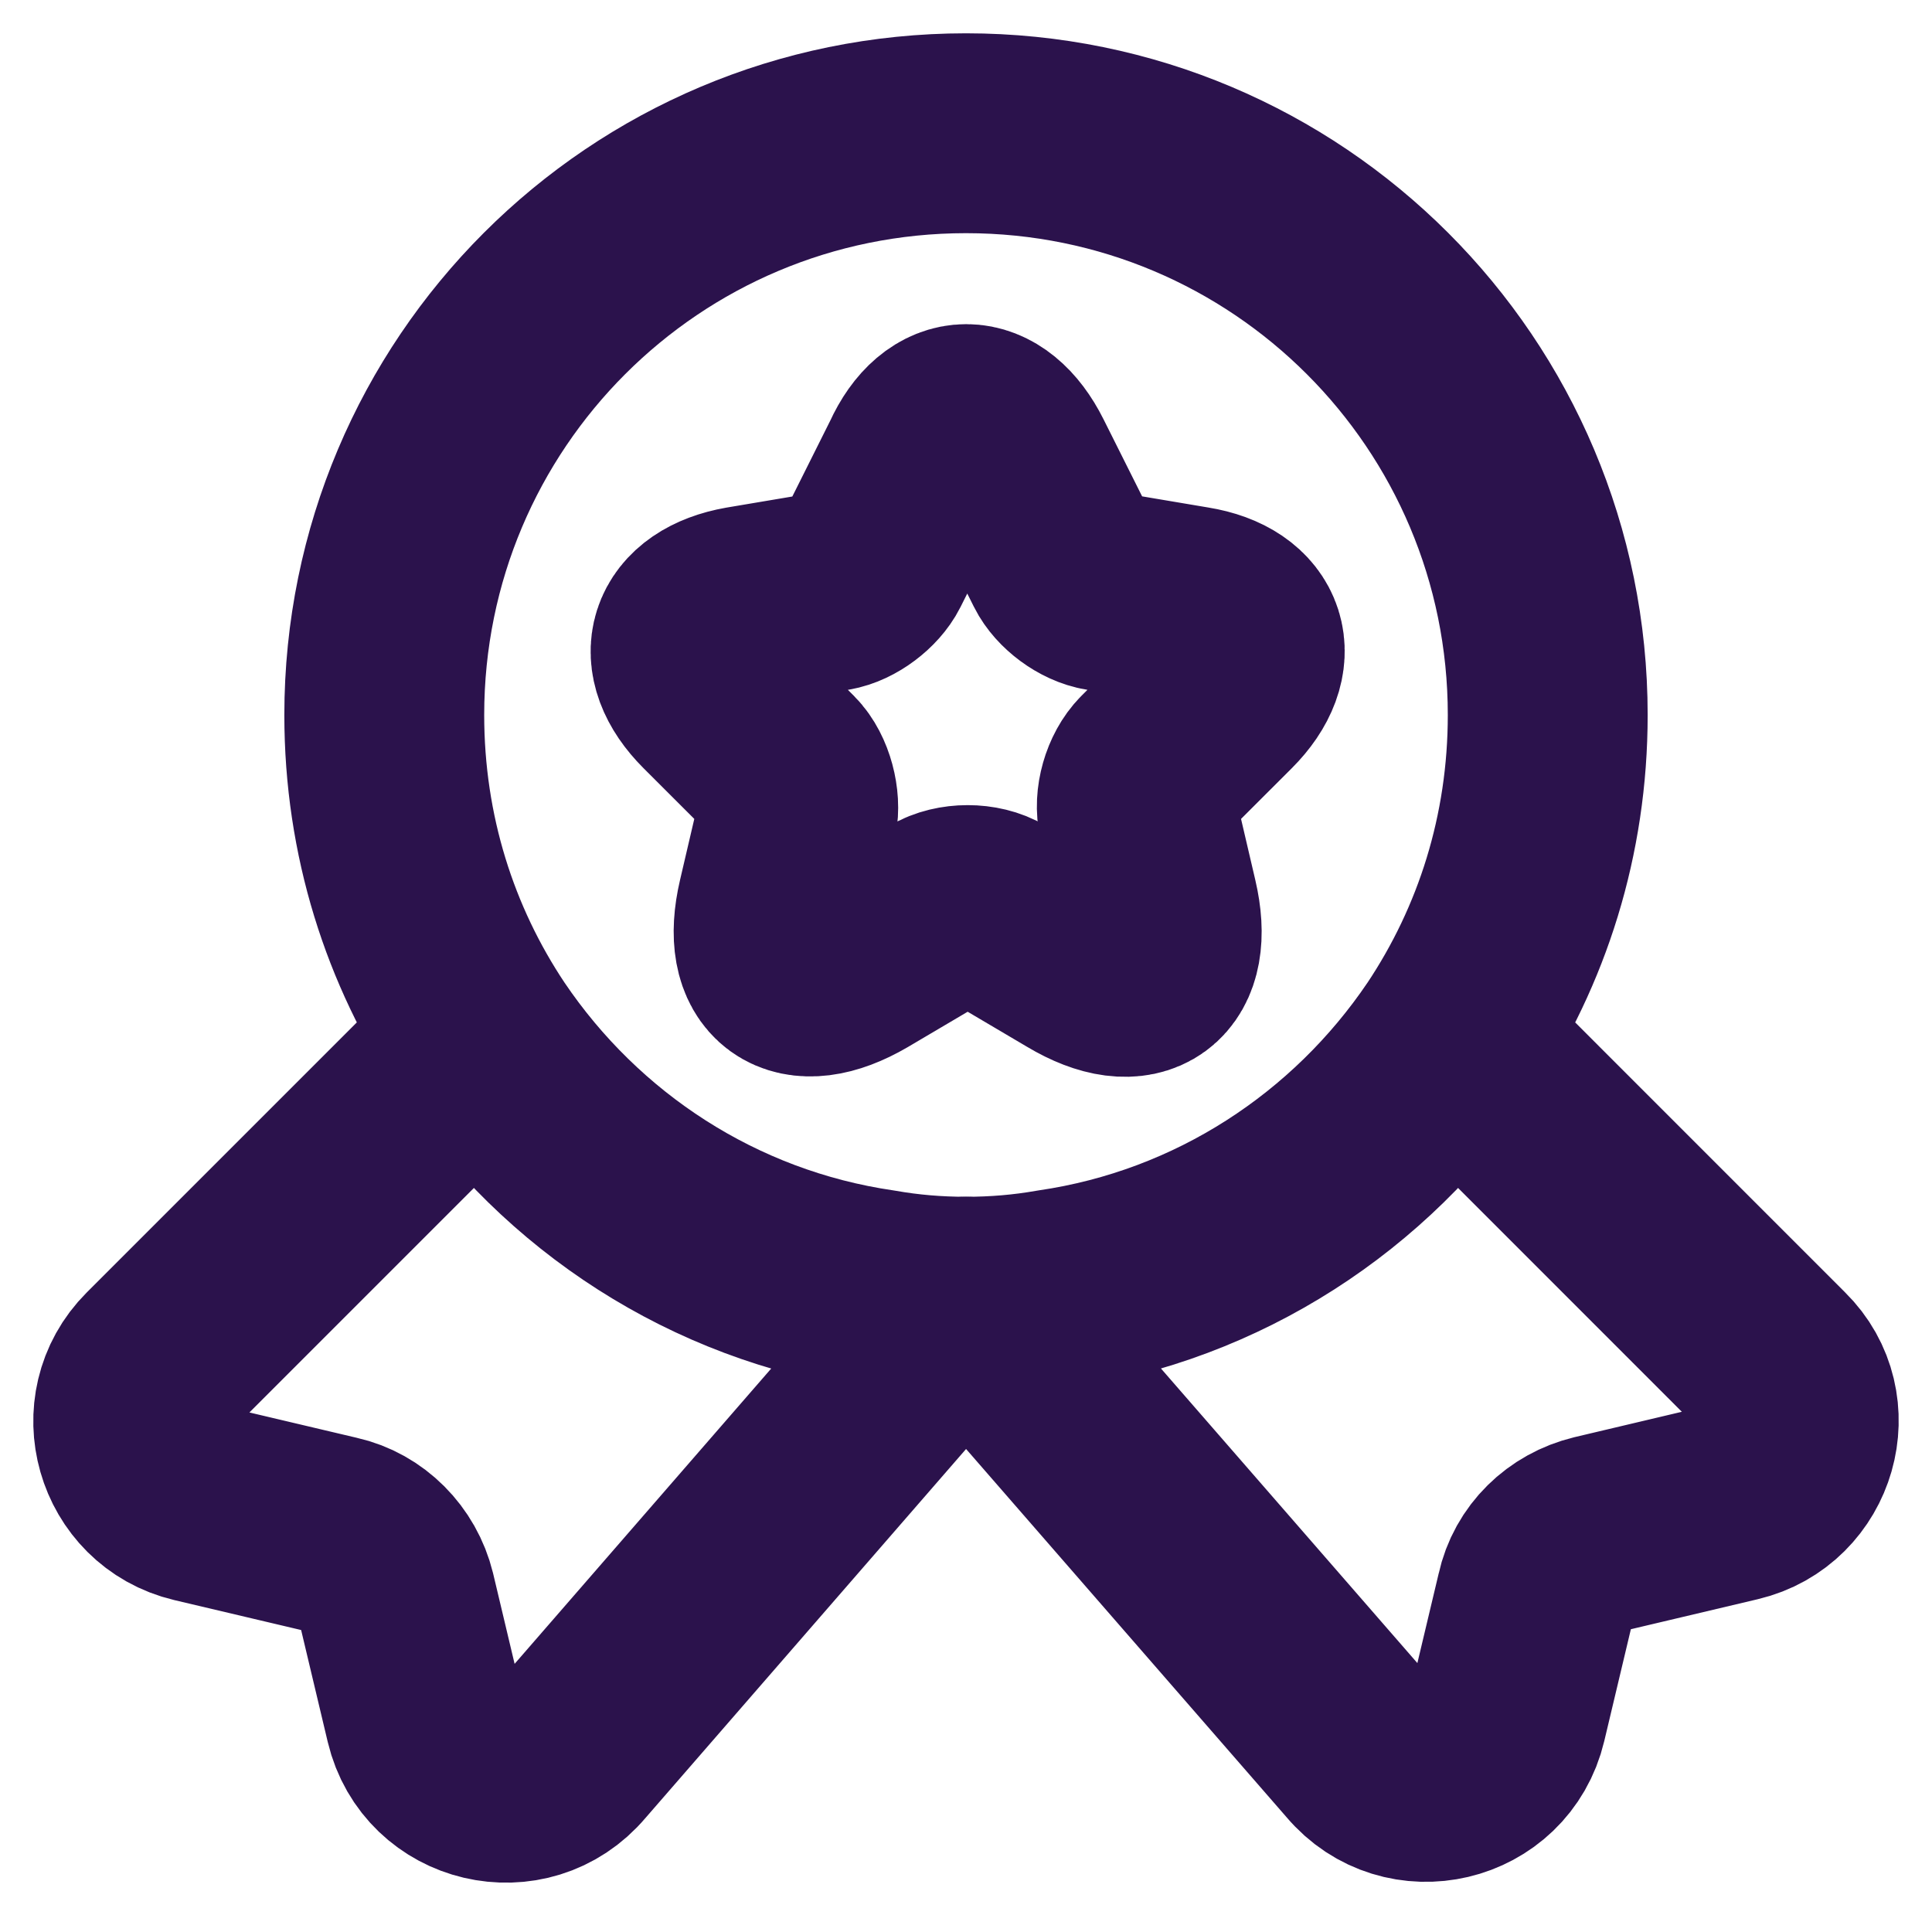 <svg width="29" height="29" viewBox="0 0 29 29" fill="none" xmlns="http://www.w3.org/2000/svg">
<path d="M23.232 10.732C23.232 12.541 22.696 14.2 21.773 15.585C20.425 17.58 18.292 18.99 15.81 19.352C15.386 19.427 14.949 19.464 14.5 19.464C14.051 19.464 13.614 19.427 13.19 19.352C10.708 18.99 8.575 17.58 7.228 15.585C6.304 14.2 5.768 12.541 5.768 10.732C5.768 5.904 9.672 2 14.5 2C19.328 2 23.232 5.904 23.232 10.732Z" stroke="#2B124C" stroke-width="3" stroke-linecap="round" stroke-linejoin="round"/>
<path d="M26.039 22.545L23.98 23.032C23.519 23.144 23.157 23.493 23.057 23.955L22.621 25.788C22.384 26.786 21.111 27.086 20.45 26.3L14.5 19.464L8.55 26.312C7.889 27.098 6.616 26.799 6.379 25.801L5.943 23.967C5.83 23.506 5.469 23.144 5.02 23.044L2.961 22.558C2.013 22.333 1.676 21.148 2.362 20.462L7.227 15.597C8.575 17.593 10.708 19.002 13.19 19.364C13.614 19.439 14.051 19.476 14.5 19.476C14.949 19.476 15.386 19.439 15.81 19.364C18.292 19.002 20.425 17.593 21.773 15.597L26.637 20.462C27.324 21.136 26.987 22.321 26.039 22.545Z" stroke="#2B124C" stroke-width="3" stroke-linecap="round" stroke-linejoin="round"/>
<path d="M15.223 6.965L15.96 8.437C16.059 8.636 16.321 8.836 16.558 8.873L17.893 9.098C18.741 9.235 18.941 9.859 18.33 10.47L17.294 11.505C17.12 11.68 17.02 12.017 17.082 12.266L17.382 13.551C17.619 14.562 17.082 14.961 16.184 14.424L14.937 13.688C14.712 13.551 14.338 13.551 14.113 13.688L12.866 14.424C11.968 14.948 11.431 14.562 11.668 13.551L11.968 12.266C12.018 12.029 11.93 11.68 11.756 11.505L10.72 10.47C10.109 9.859 10.309 9.248 11.157 9.098L12.492 8.873C12.716 8.836 12.978 8.636 13.078 8.437L13.814 6.965C14.176 6.166 14.824 6.166 15.223 6.965Z" stroke="#2B124C" stroke-width="3" stroke-linecap="round" stroke-linejoin="round"/>
</svg>
